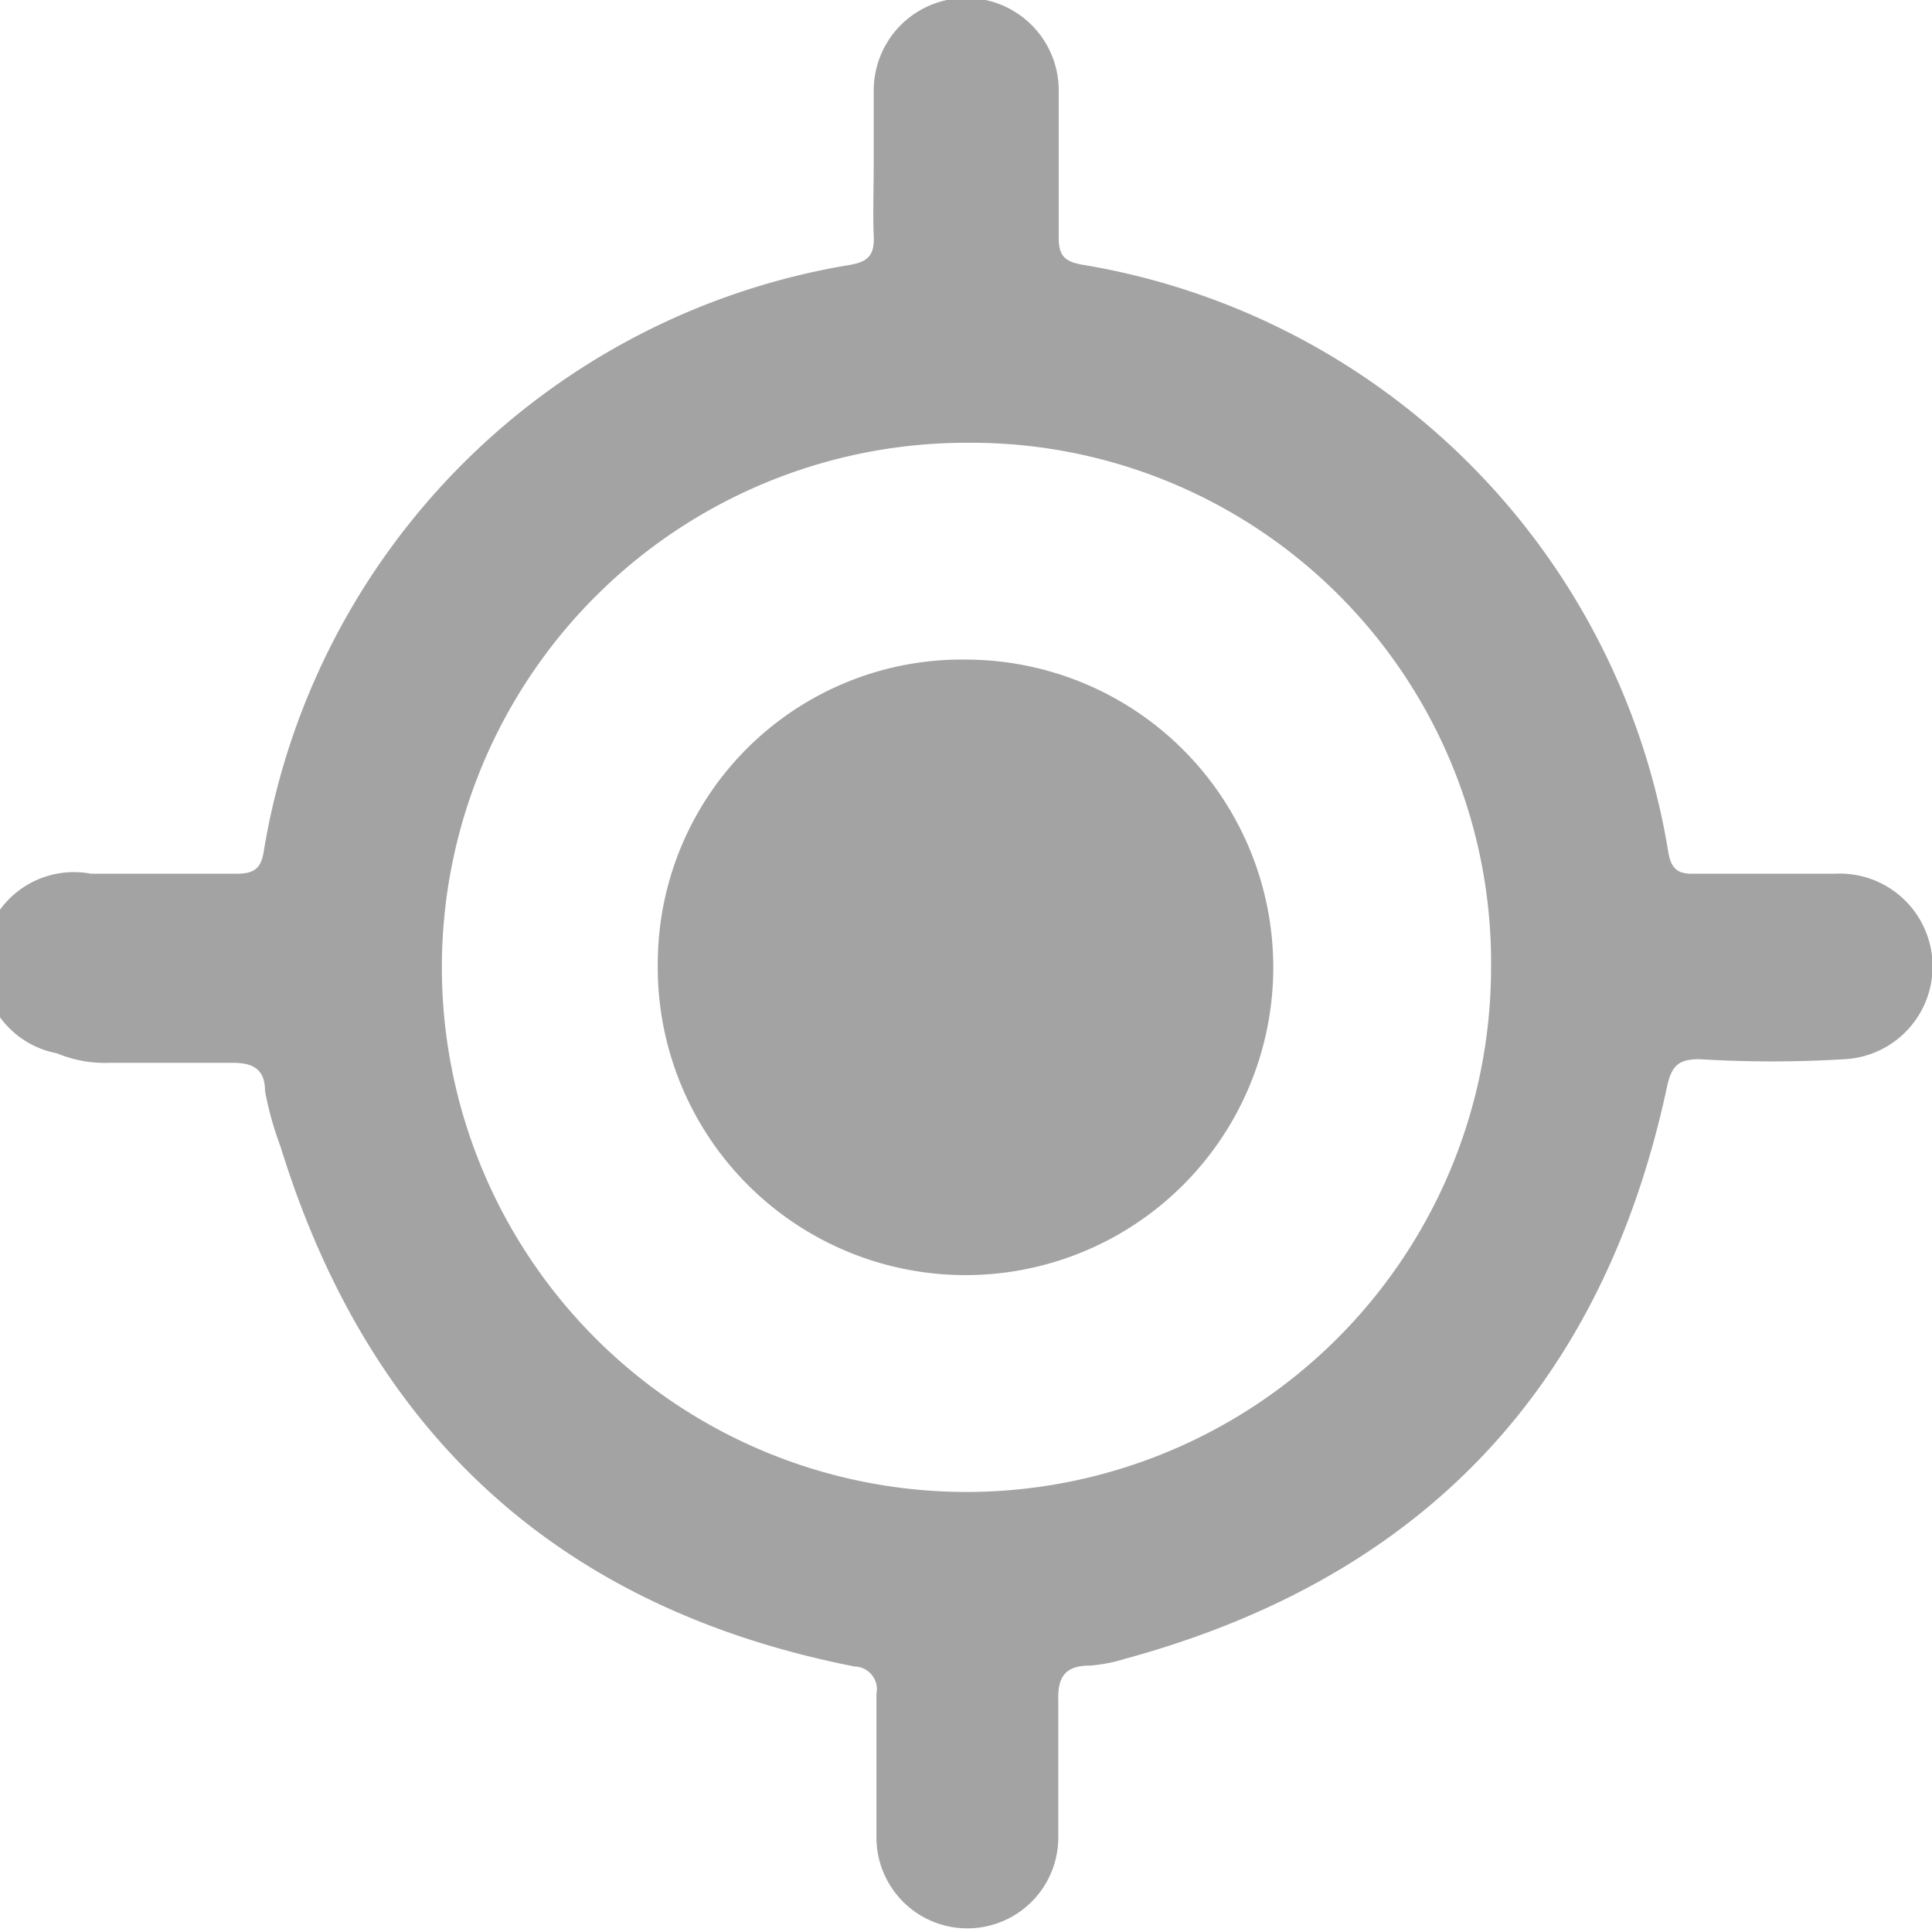 <svg xmlns="http://www.w3.org/2000/svg" viewBox="0 0 42.5 42.5"><defs><style>.cls-1{fill:#a3a3a3;}</style></defs><title>Location target</title><g id="Layer_2" data-name="Layer 2"><g id="Layer_1-2" data-name="Layer 1"><path class="cls-1" d="M19.22,3.59c0-.54,0-1.07,0-1.6a2,2,0,0,1,4.07,0c0,1.08,0,2.17,0,3.25,0,.38.13.51.5.58A15.65,15.65,0,0,1,36.7,18.75c.06.35.2.48.55.47h3.11a2,2,0,0,1,.22,4.08,26.26,26.26,0,0,1-3.2,0c-.45,0-.61.14-.71.61q-2.12,9.91-11.92,12.58a3.47,3.47,0,0,1-.78.15c-.53,0-.71.24-.69.78,0,1,0,2,0,3a2,2,0,0,1-2,2,2,2,0,0,1-2-2c0-1.06,0-2.11,0-3.16a.5.5,0,0,0-.48-.6c-6.5-1.28-10.68-5.12-12.63-11.44A7.27,7.27,0,0,1,5.83,24c0-.51-.3-.63-.76-.62-.88,0-1.77,0-2.65,0a2.76,2.76,0,0,1-1.17-.21A2,2,0,0,1,2,19.22c1.07,0,2.14,0,3.2,0,.37,0,.54-.1.6-.48A15.65,15.65,0,0,1,18.68,5.83c.43-.07.56-.23.54-.64S19.22,4.12,19.22,3.59Zm2,6.15A11.54,11.54,0,1,0,32.8,21.33,11.44,11.44,0,0,0,21.26,9.74Z"/><path class="cls-1" d="M21.29,14.51a6.77,6.77,0,1,1-6.82,6.67A6.69,6.69,0,0,1,21.29,14.51Z"/></g></g></svg>